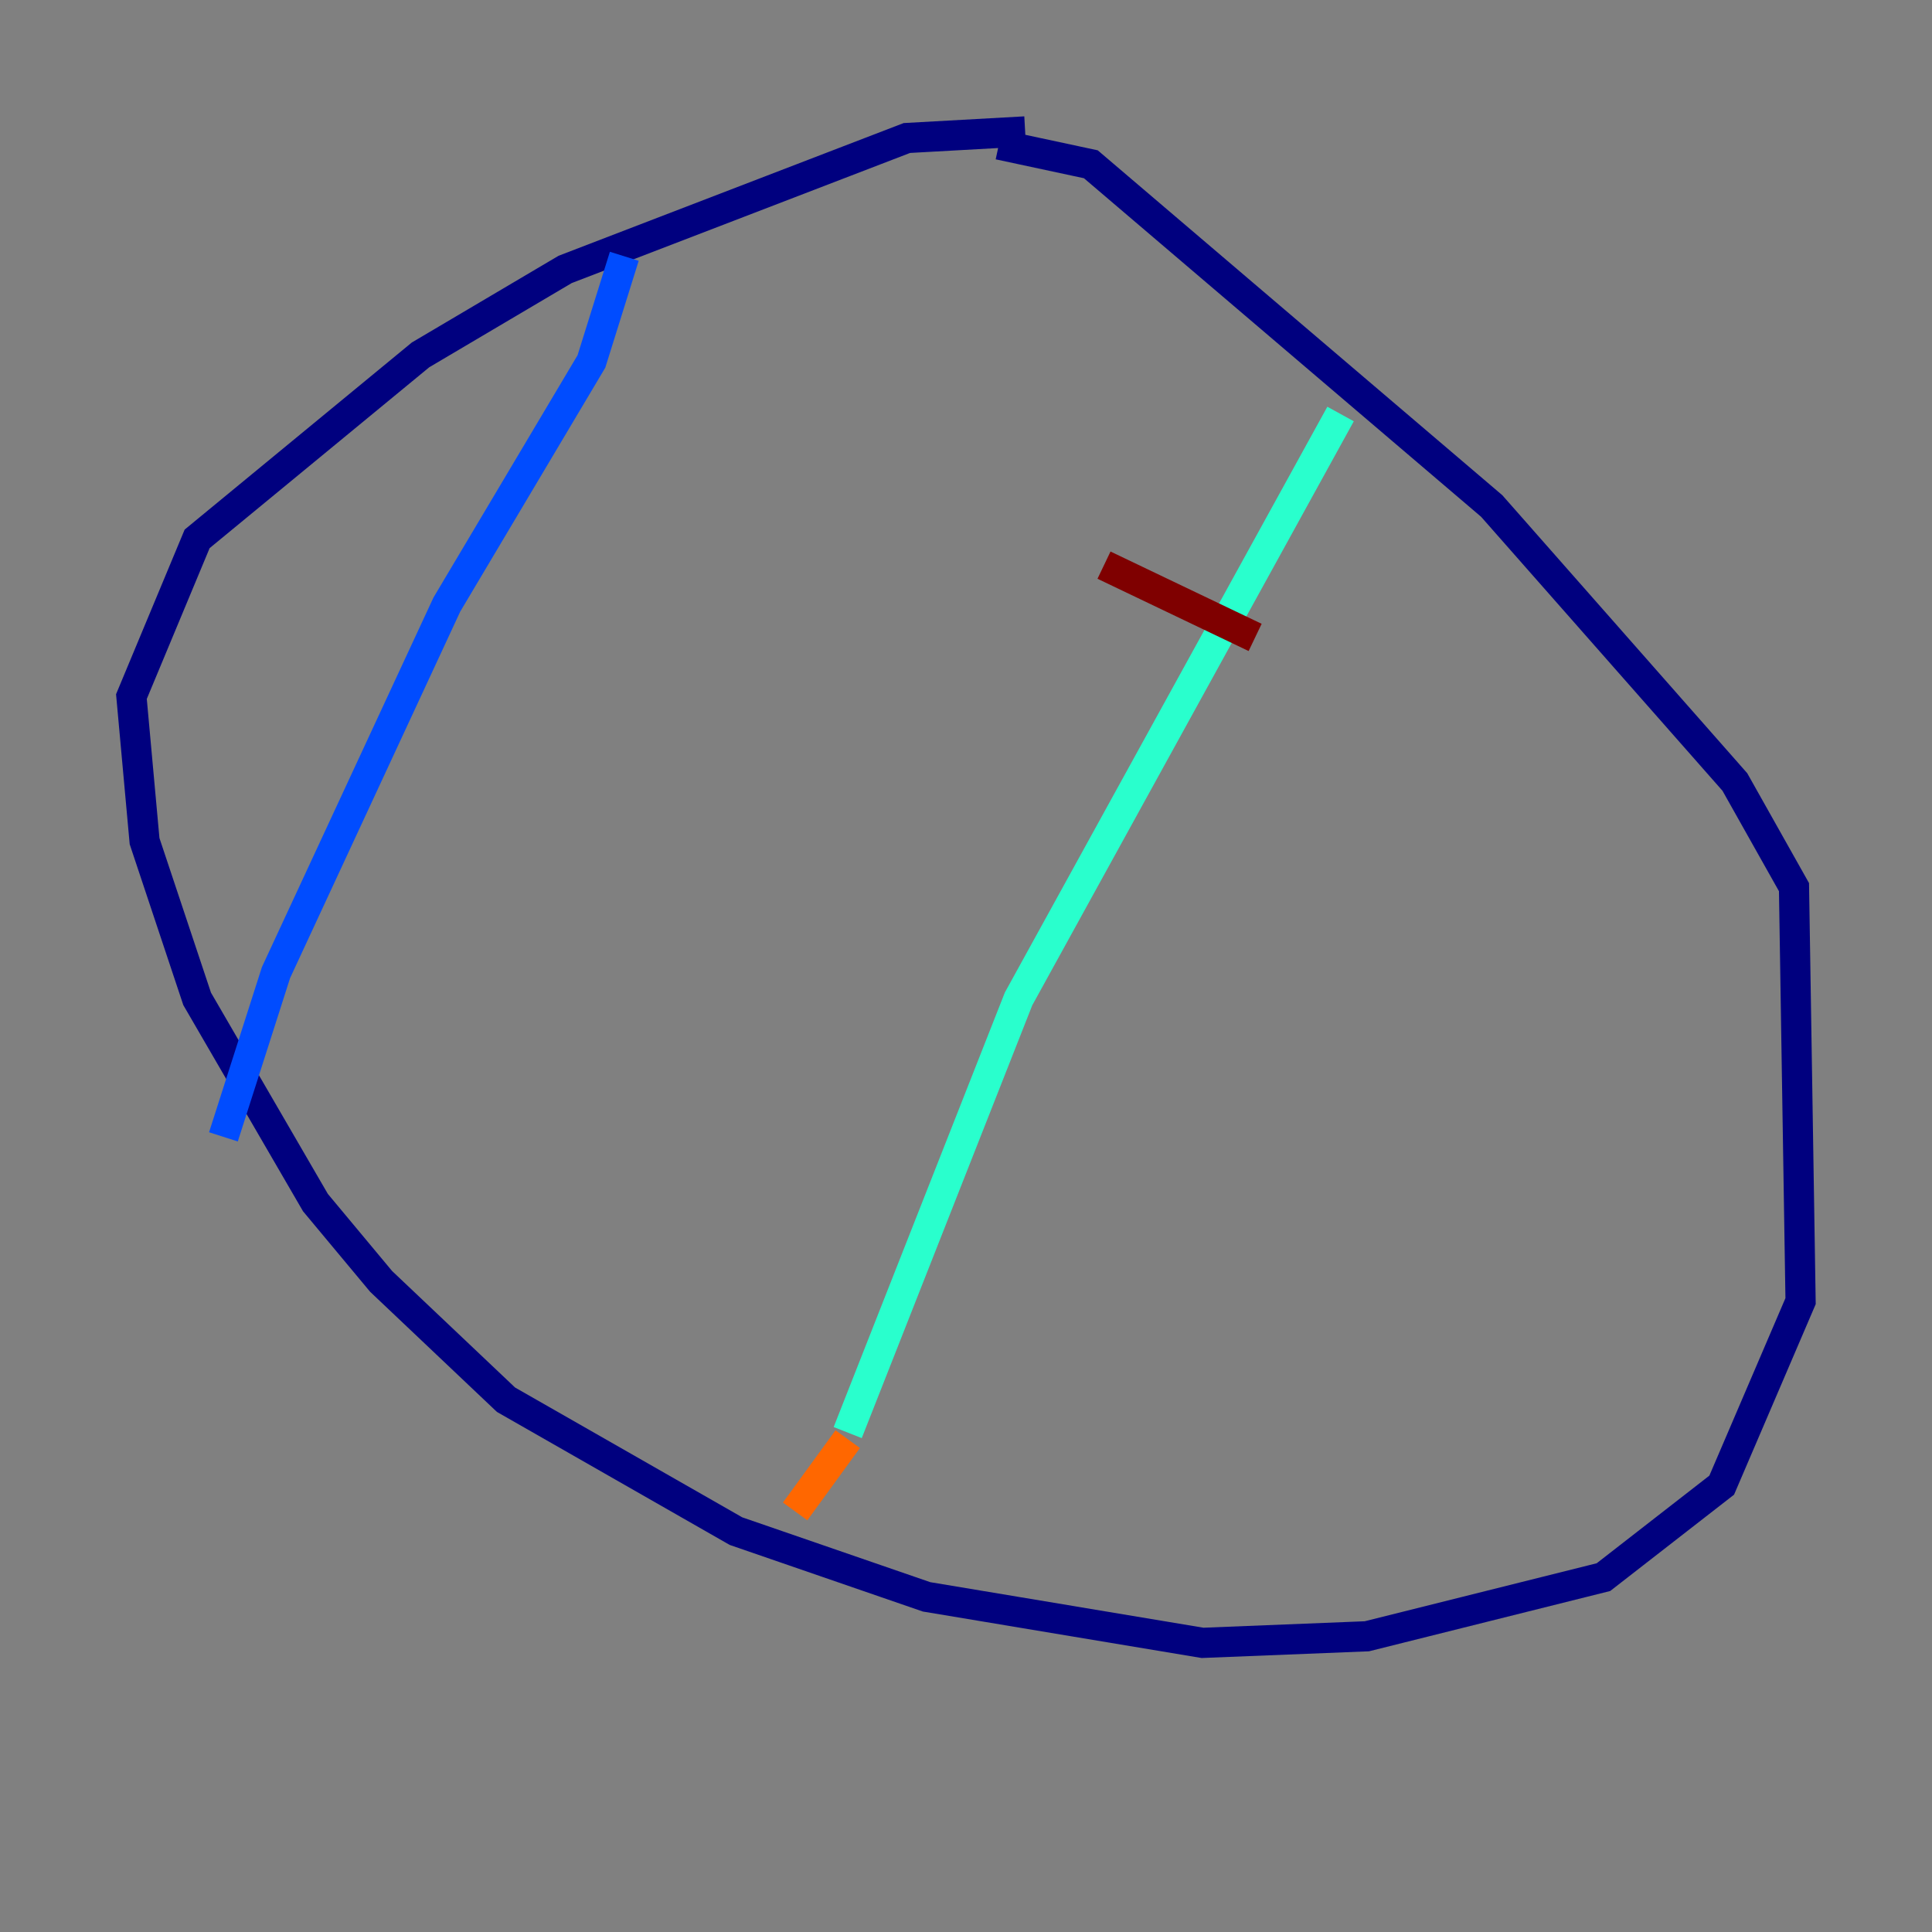 <?xml version="1.0" encoding="utf-8" ?>
<svg baseProfile="tiny" height="128" version="1.2" viewBox="0,0,128,128" width="128" xmlns="http://www.w3.org/2000/svg" xmlns:ev="http://www.w3.org/2001/xml-events" xmlns:xlink="http://www.w3.org/1999/xlink"><rect x="0" y="0" width="128" height="128" fill="#808080" stroke="none"/><defs /><polyline fill="none" points="67.918,8.707 60.082,9.143 37.442,17.85 27.864,23.51 13.061,35.701 8.707,46.15 9.578,55.728 13.061,66.177 20.898,79.674 25.252,84.898 33.524,92.735 48.762,101.442 61.388,105.796 79.674,108.844 90.558,108.408 106.231,104.49 114.068,98.395 119.293,86.204 118.857,58.776 114.939,51.809 98.83,33.524 72.272,10.884 66.177,9.578" stroke="#00007f" stroke-width="2" /><polyline fill="none" points="41.361,16.98 39.184,23.946 29.605,40.054 18.286,64.435 14.803,75.32" stroke="#004cff" stroke-width="2" /><polyline fill="none" points="88.816,27.429 67.483,66.177 56.163,94.912" stroke="#29ffcd" stroke-width="2" /><polyline fill="none" points="55.292,97.088 54.857,97.088" stroke="#cdff29" stroke-width="2" /><polyline fill="none" points="56.163,95.347 52.68,100.136" stroke="#ff6700" stroke-width="2" /><polyline fill="none" points="73.143,37.442 83.156,42.231" stroke="#7f0000" stroke-width="2" /></svg>